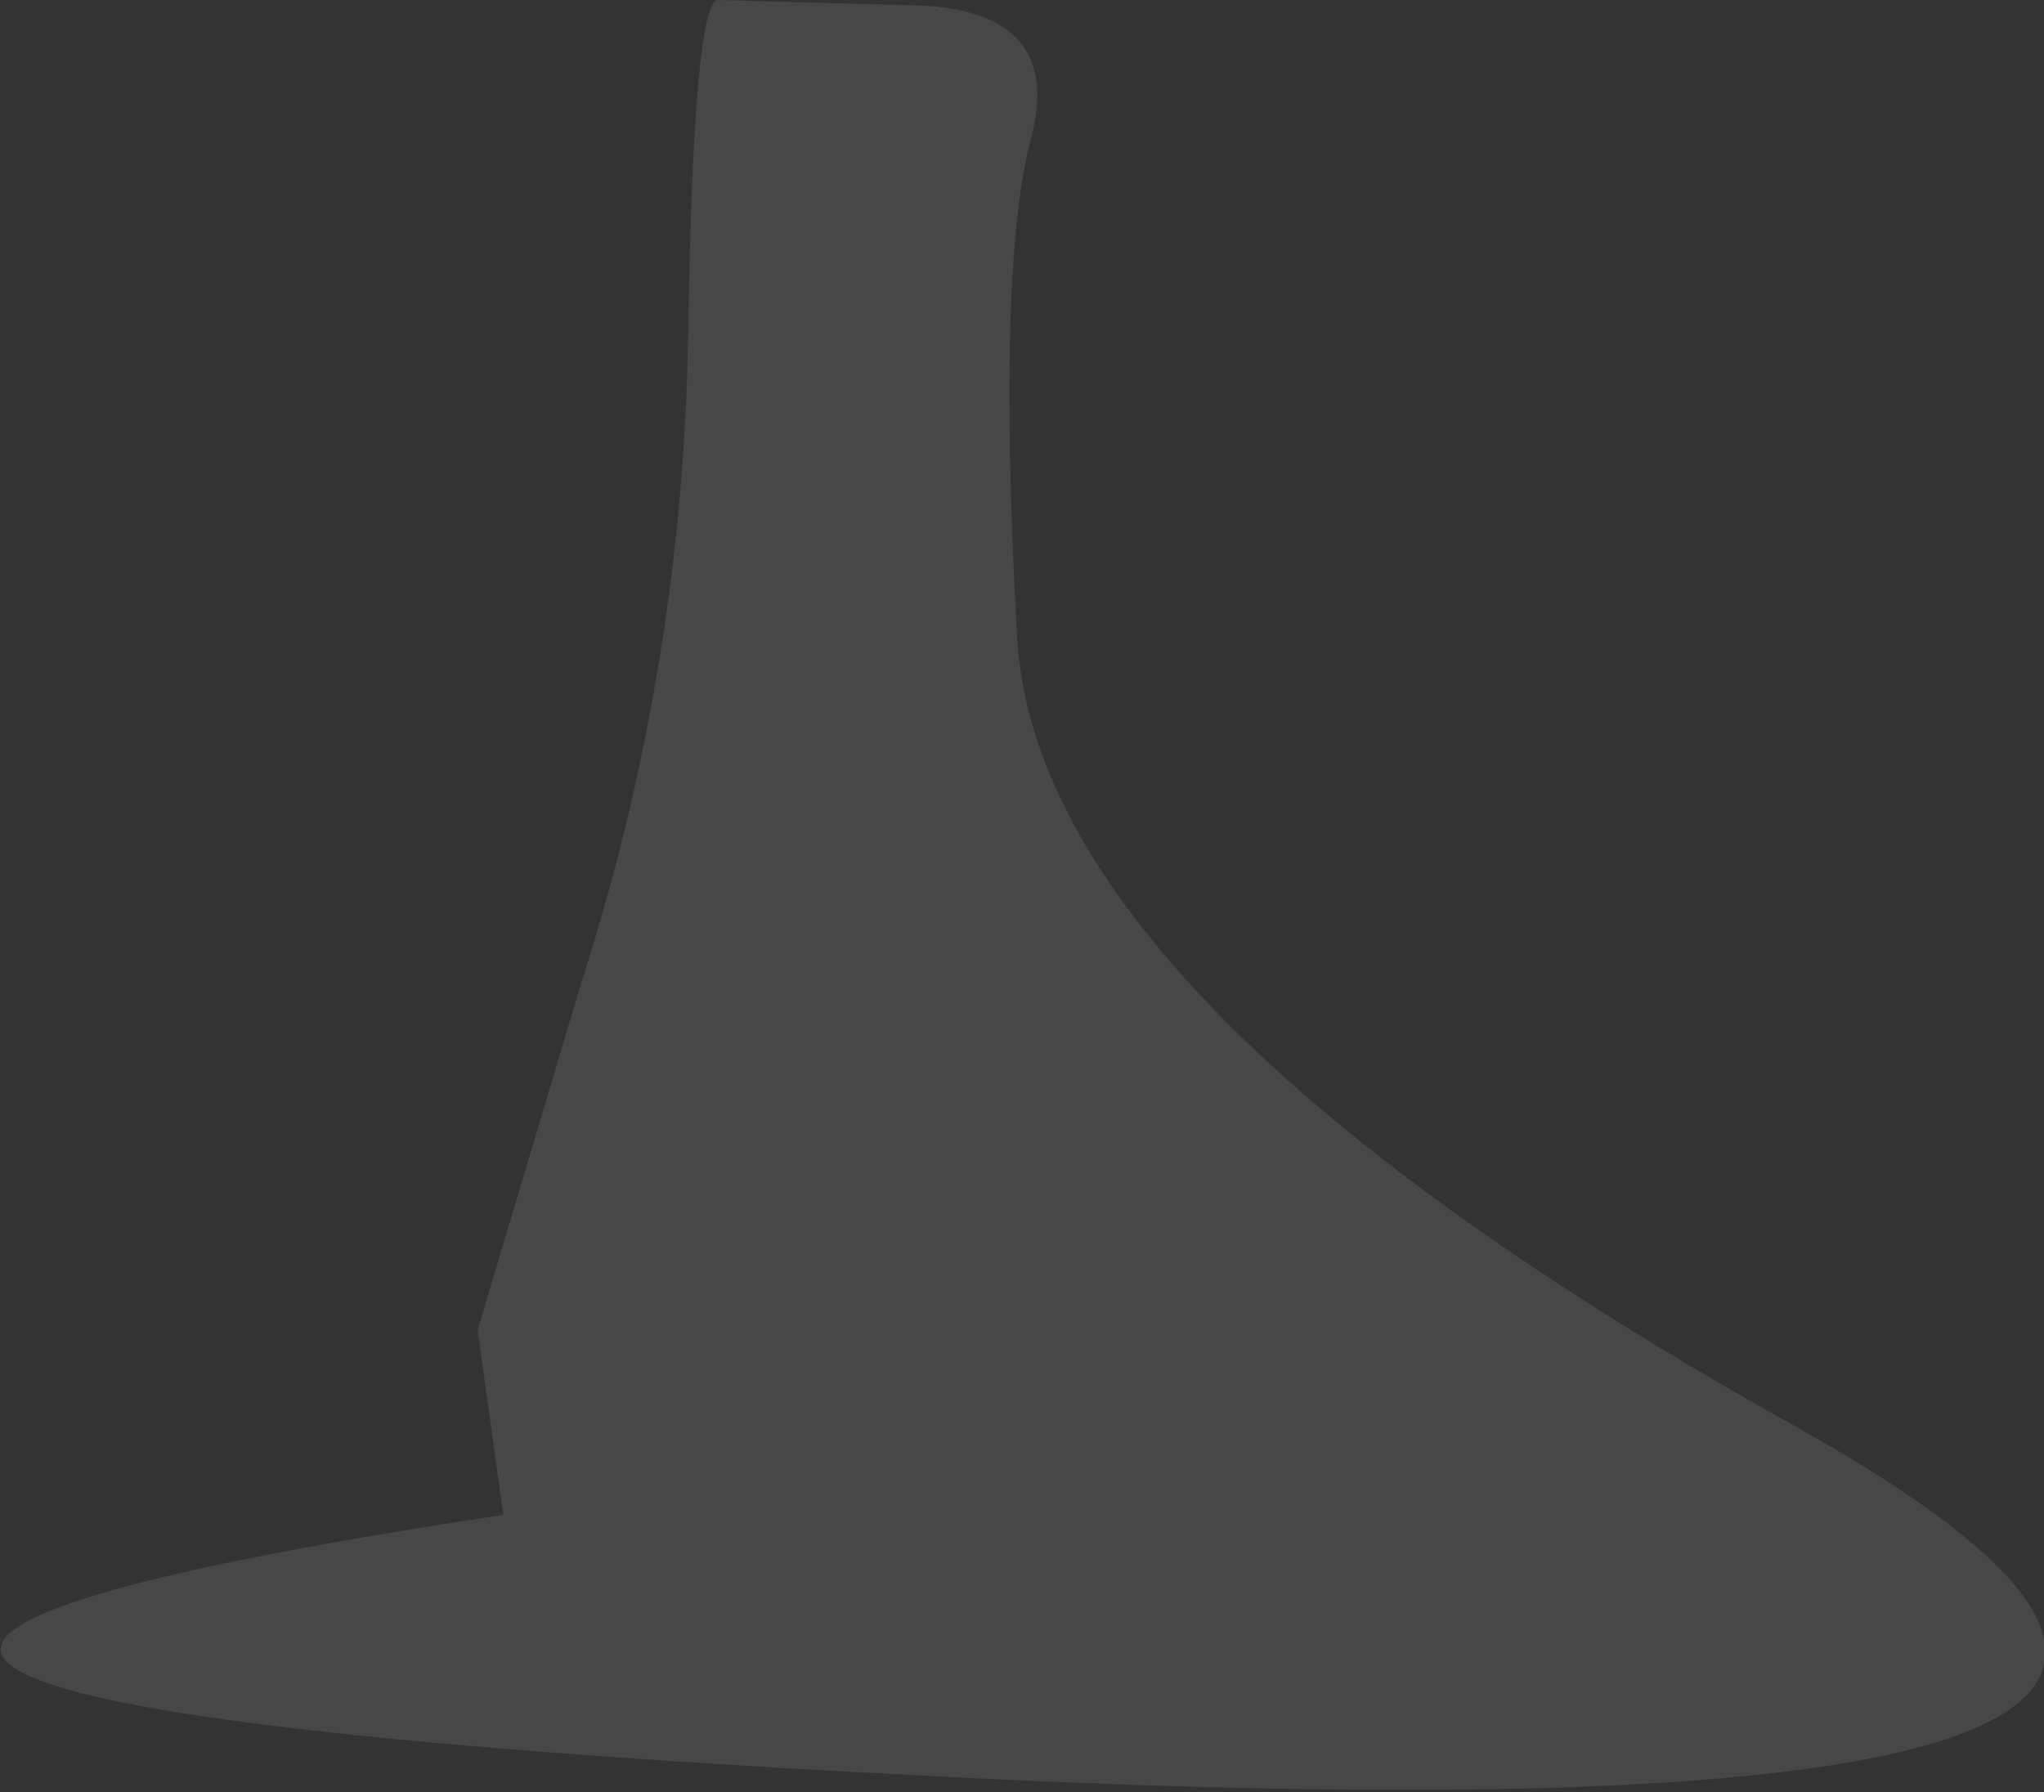 <?xml version="1.0" encoding="UTF-8" standalone="no"?>
<svg xmlns:xlink="http://www.w3.org/1999/xlink" height="17.45px" width="19.9px" xmlns="http://www.w3.org/2000/svg">
  <rect width="100%" height="100%" fill="#333333" stroke="none"/>
  <g transform="matrix(1.0, 0.0, 0.0, 1.0, -15.95, -34.0)">
    <path d="M25.15 51.3 Q9.25 50.5 20.85 48.75 L20.6 46.95 21.6 43.6 Q22.6 40.5 22.65 37.25 22.7 33.95 22.95 34.0 L24.75 34.05 Q26.3 34.05 26.0 35.3 25.65 36.55 25.85 40.15 26.0 43.75 33.45 47.9 40.95 52.1 25.15 51.3" fill="#ffffff" fill-opacity="0.098" fill-rule="evenodd" stroke="none"/>
  </g>
</svg>

